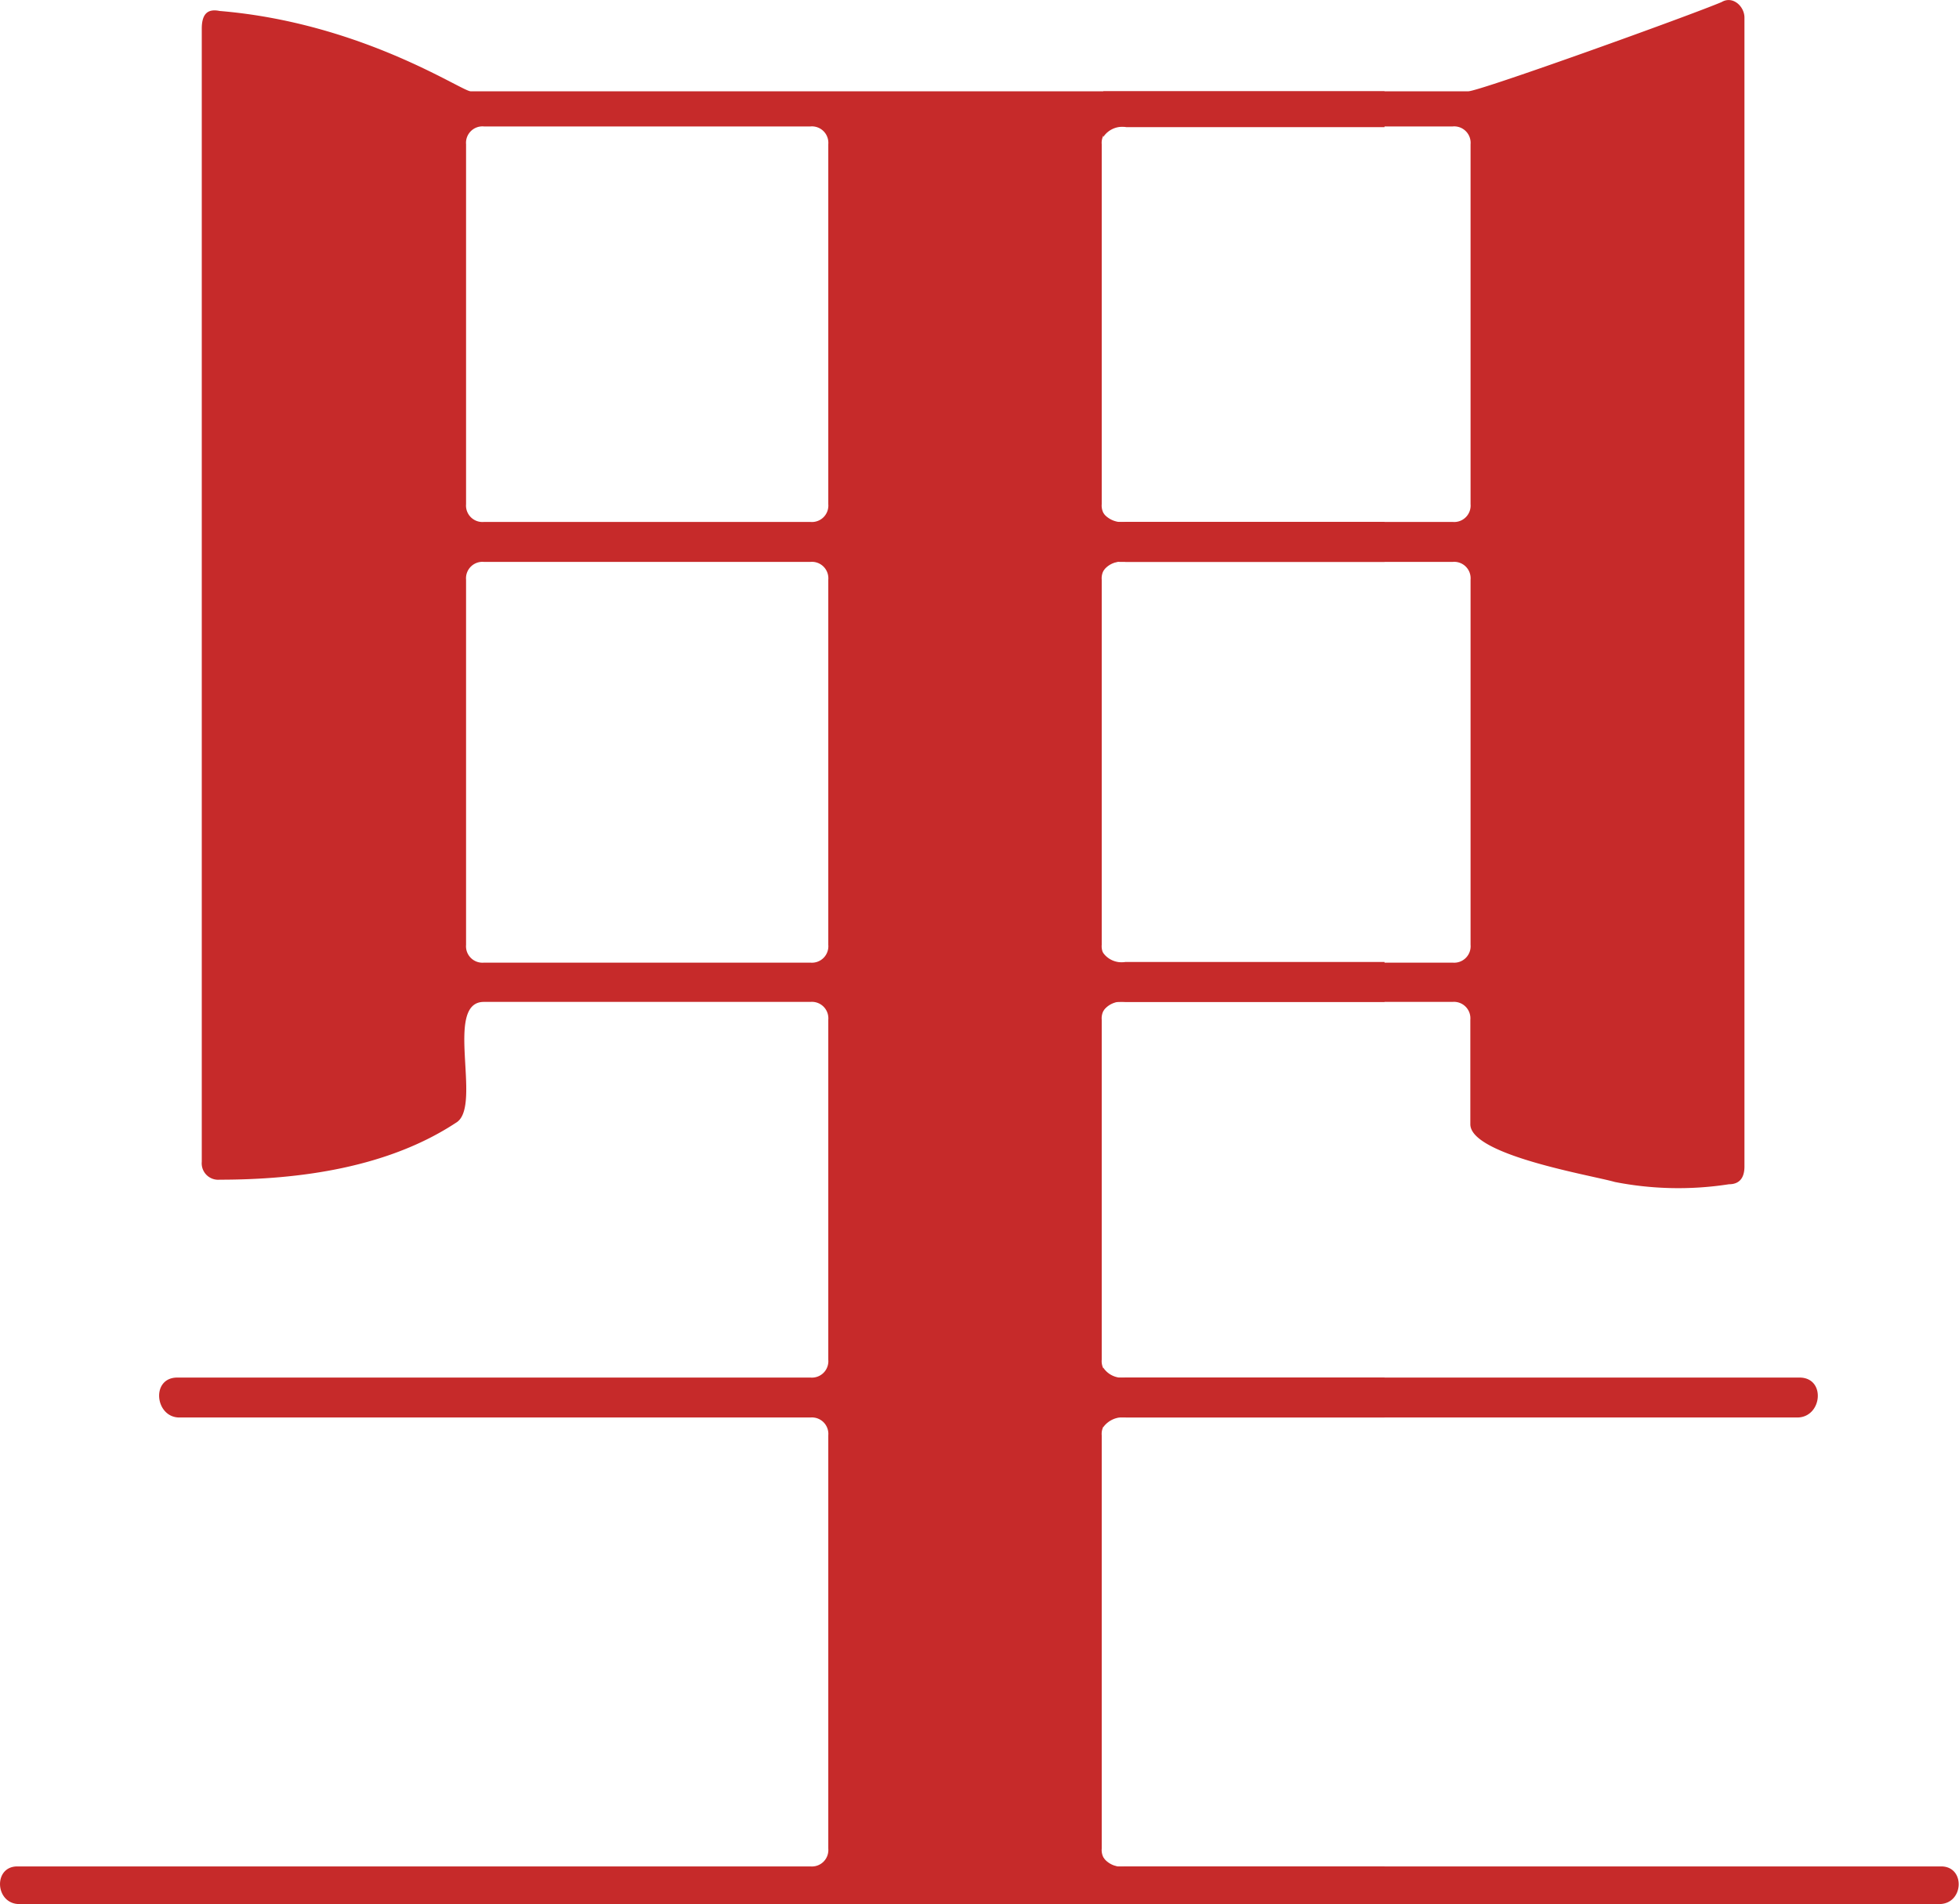 <svg xmlns="http://www.w3.org/2000/svg" viewBox="0 0 85.83 83.43"><defs><style>.cls-1{fill:#c62a2a;}</style></defs><title>资源 4</title><g id="图层_2" data-name="图层 2"><g id="图层_4" data-name="图层 4"><path class="cls-1" d="M7.86,62.11c-1.07,0-1.26-1.75-.09-1.75H35.51a.72.72,0,0,0,.78-.78V44.68a.72.72,0,0,0-.78-.78H21.2c-1.75,0-.09,4.48-1.17,5.26-3,2-6.91,2.53-10.41,2.53a.72.72,0,0,1-.78-.78V1.26c0-.69.29-.88.78-.78C15.85,1,20.23,4,20.62,4H64.33C64.82,4,74.07.67,75.43.09c.49-.29,1,.19,1,.68V51.11c0,.48-.2.78-.68.78a14.43,14.43,0,0,1-5-.1c-1-.29-6.33-1.17-6.33-2.53V44.68a.72.72,0,0,0-.78-.78H49.05a.72.72,0,0,0-.78.78v14.9a.72.72,0,0,0,.78.78H78.84c1.17,0,1,1.75-.1,1.75H49.05a.72.72,0,0,0-.78.78V81a.72.72,0,0,0,.78.78h36c1.07,0,1,1.65-.09,1.65H.85c-1.07,0-1.16-1.65-.09-1.65H35.51a.72.72,0,0,0,.78-.78V62.89a.72.72,0,0,0-.78-.78ZM21.2,5.54a.72.72,0,0,0-.78.78V22.09a.72.72,0,0,0,.78.78H35.51a.72.72,0,0,0,.78-.78V6.32a.72.72,0,0,0-.78-.78Zm0,19.08a.72.72,0,0,0-.78.78v16a.72.72,0,0,0,.78.78H35.51a.72.72,0,0,0,.78-.78v-16a.72.72,0,0,0-.78-.78ZM49.05,5.54a.72.72,0,0,0-.78.78V22.09a.72.72,0,0,0,.78.78h14.6a.72.72,0,0,0,.78-.78V6.32a.72.72,0,0,0-.78-.78Zm0,19.08a.72.72,0,0,0-.78.78v16a.72.72,0,0,0,.78.78h14.6a.72.72,0,0,0,.78-.78v-16a.72.72,0,0,0-.78-.78Z"/><path class="cls-1" d="M49.31,43.9H60.66V42.15H49.31a1,1,0,0,1-1-.43v2.61A1,1,0,0,1,49.31,43.9Z"/><path class="cls-1" d="M48.34,59.93v2.6a1.06,1.06,0,0,1,1-.42H60.66V60.36H49.31A1,1,0,0,1,48.34,59.93Z"/><path class="cls-1" d="M49.31,24.62H60.66V22.87H49.31a1.06,1.06,0,0,1-1-.42v2.6A1,1,0,0,1,49.31,24.62Z"/><path class="cls-1" d="M60.66,81.78H49.31a1,1,0,0,1-1-.43v2.08H60.66Z"/><path class="cls-1" d="M48.34,6a1,1,0,0,1,1-.43H60.66V4H48.34Z"/></g></g></svg>